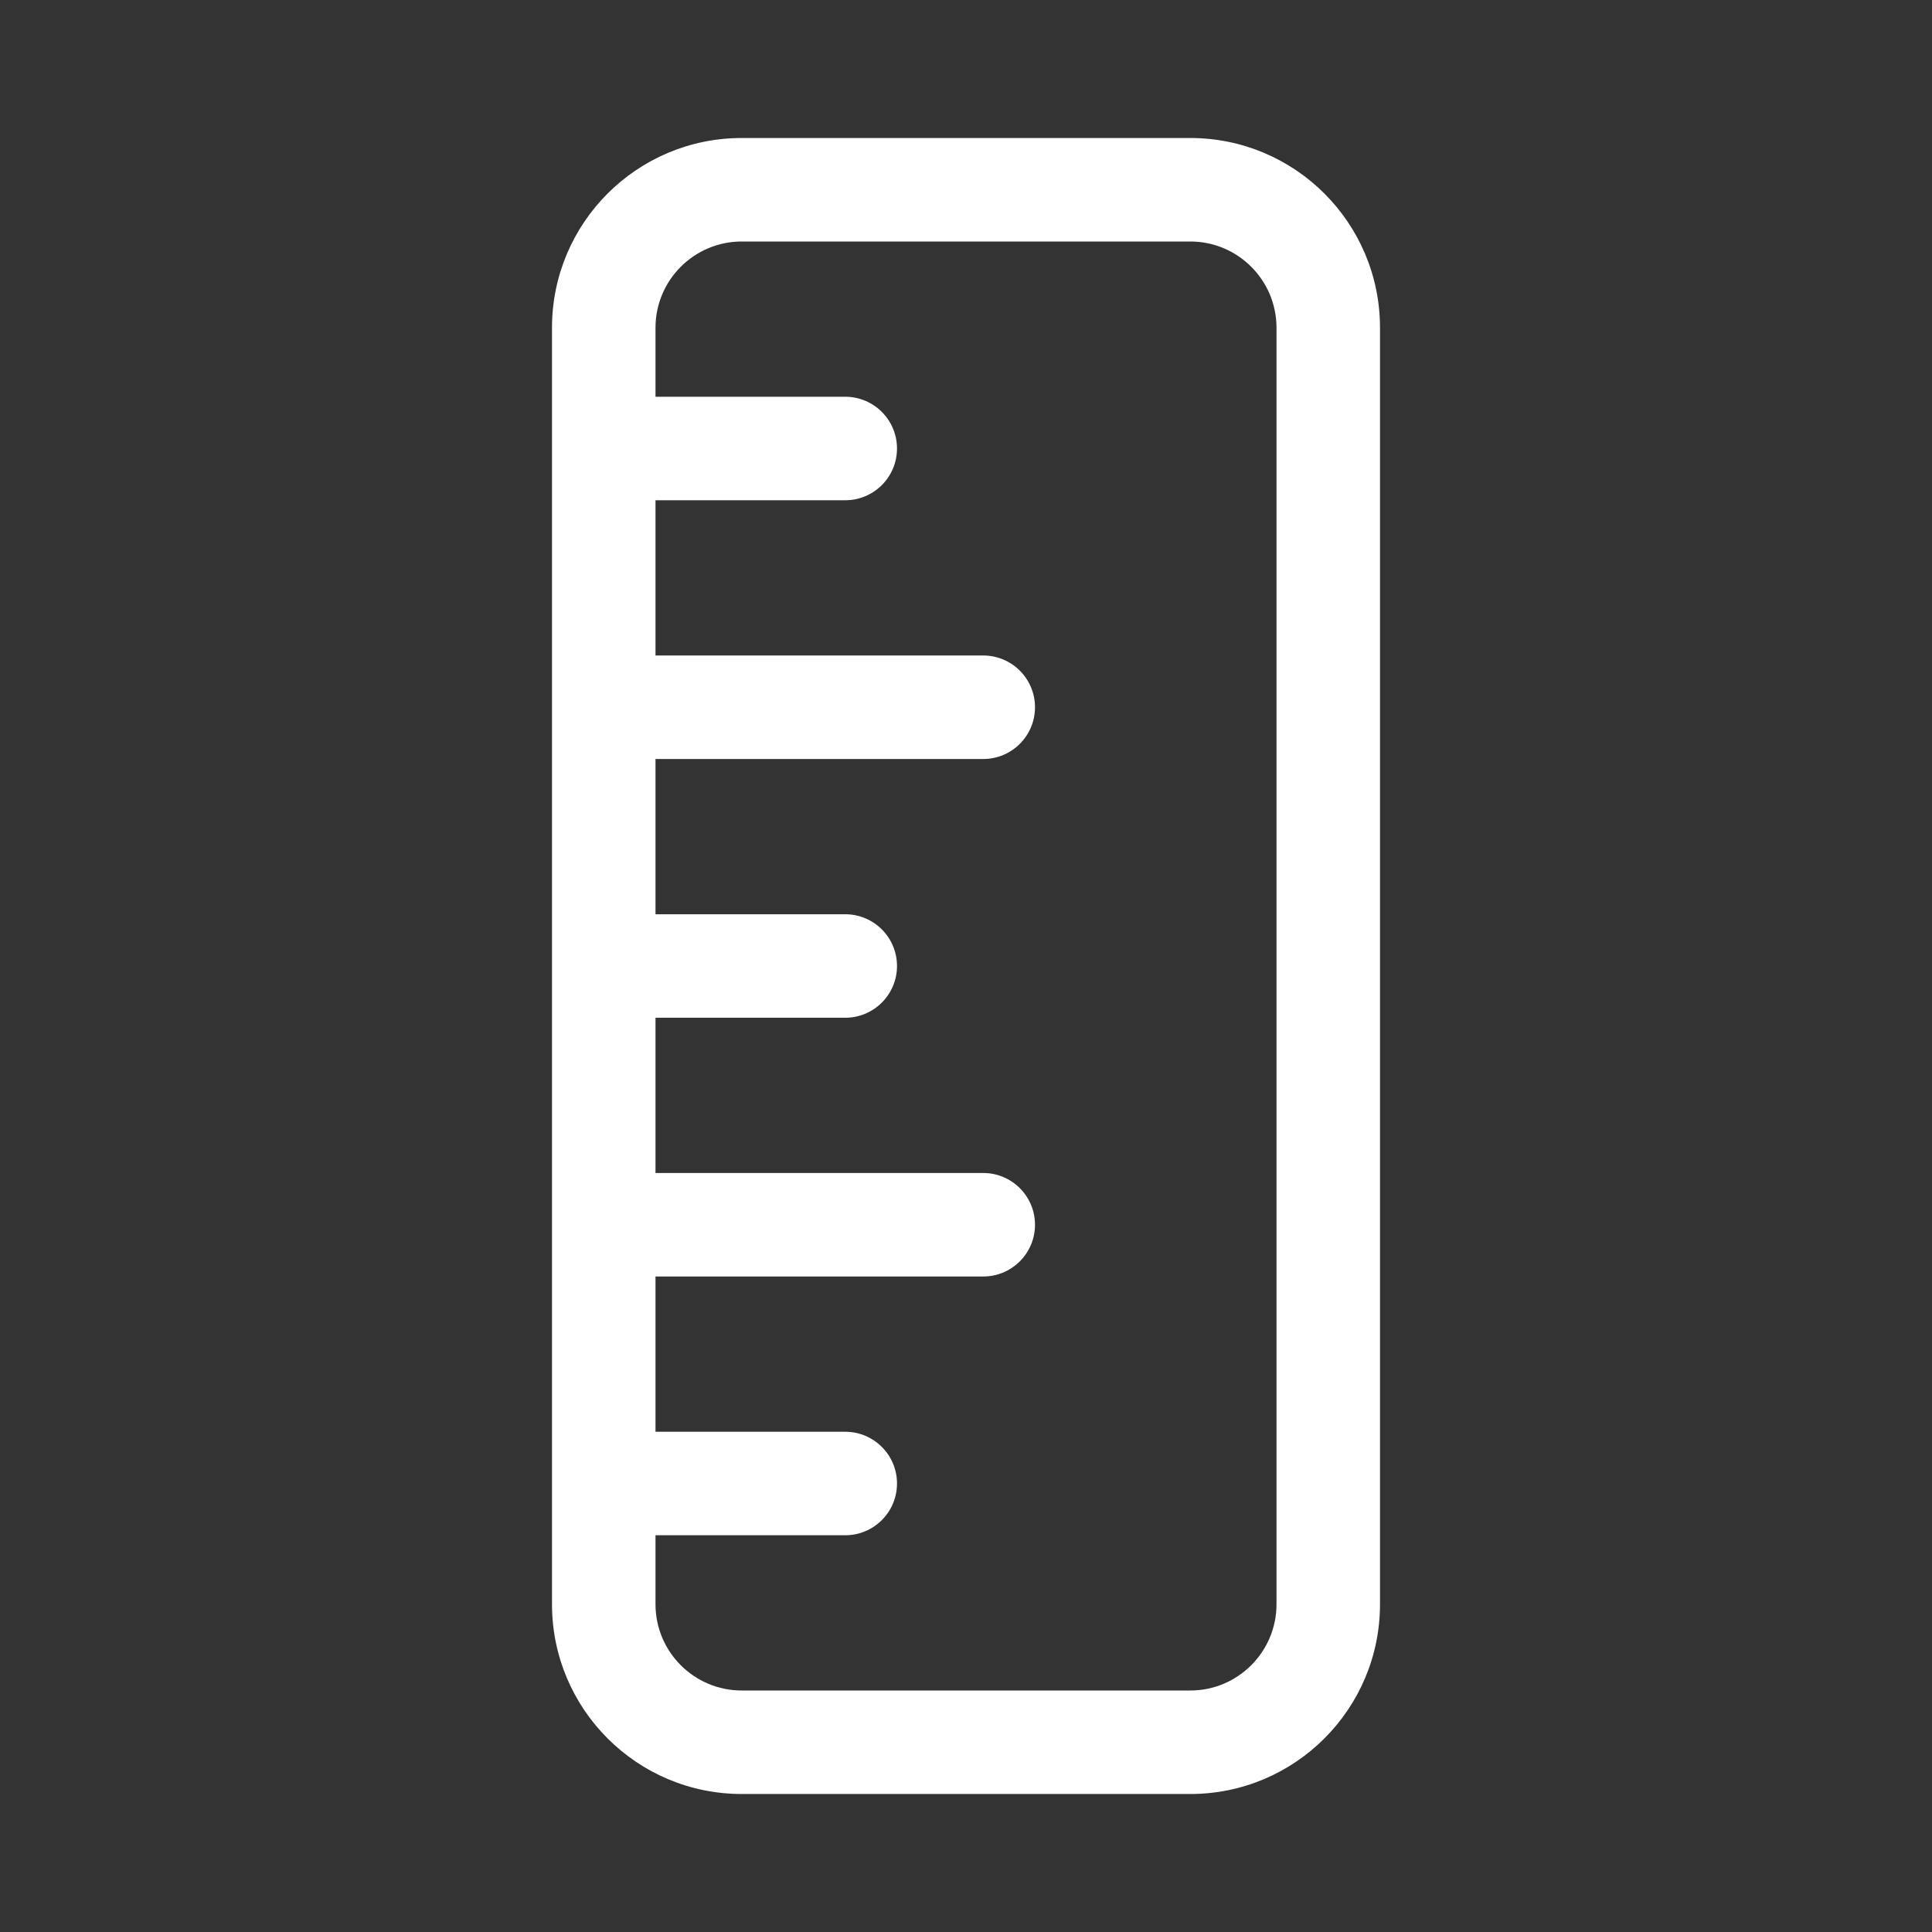 <svg width="28" height="28" viewBox="0 0 28 28" fill="none" xmlns="http://www.w3.org/2000/svg">
<rect x="0" y="0" width="28" height="28" fill="#333333" stroke="none"/>
<path d="M10.75 2C9.231 2 8 3.231 8 4.75V23.25C8 24.768 9.231 26 10.75 26H17.25C18.769 26 20 24.768 20 23.25V4.75C20 3.231 18.769 2 17.25 2H10.75ZM9.5 14.75H12.25C12.664 14.75 13 14.414 13 14C13 13.586 12.664 13.25 12.25 13.25H9.5V11H14.25C14.664 11 15 10.664 15 10.25C15 9.836 14.664 9.5 14.25 9.5H9.5V7.25H12.25C12.664 7.25 13 6.914 13 6.5C13 6.086 12.664 5.75 12.25 5.75H9.5V4.75C9.5 4.06 10.06 3.5 10.75 3.5H17.25C17.94 3.5 18.5 4.06 18.5 4.75V23.25C18.5 23.94 17.94 24.5 17.25 24.5H10.75C10.06 24.5 9.5 23.94 9.5 23.25V22.25H12.25C12.664 22.25 13 21.914 13 21.5C13 21.086 12.664 20.75 12.25 20.75H9.5V18.5H14.25C14.664 18.5 15 18.164 15 17.75C15 17.336 14.664 17 14.25 17H9.5V14.75Z" fill="#ffffff"/>
</svg>
